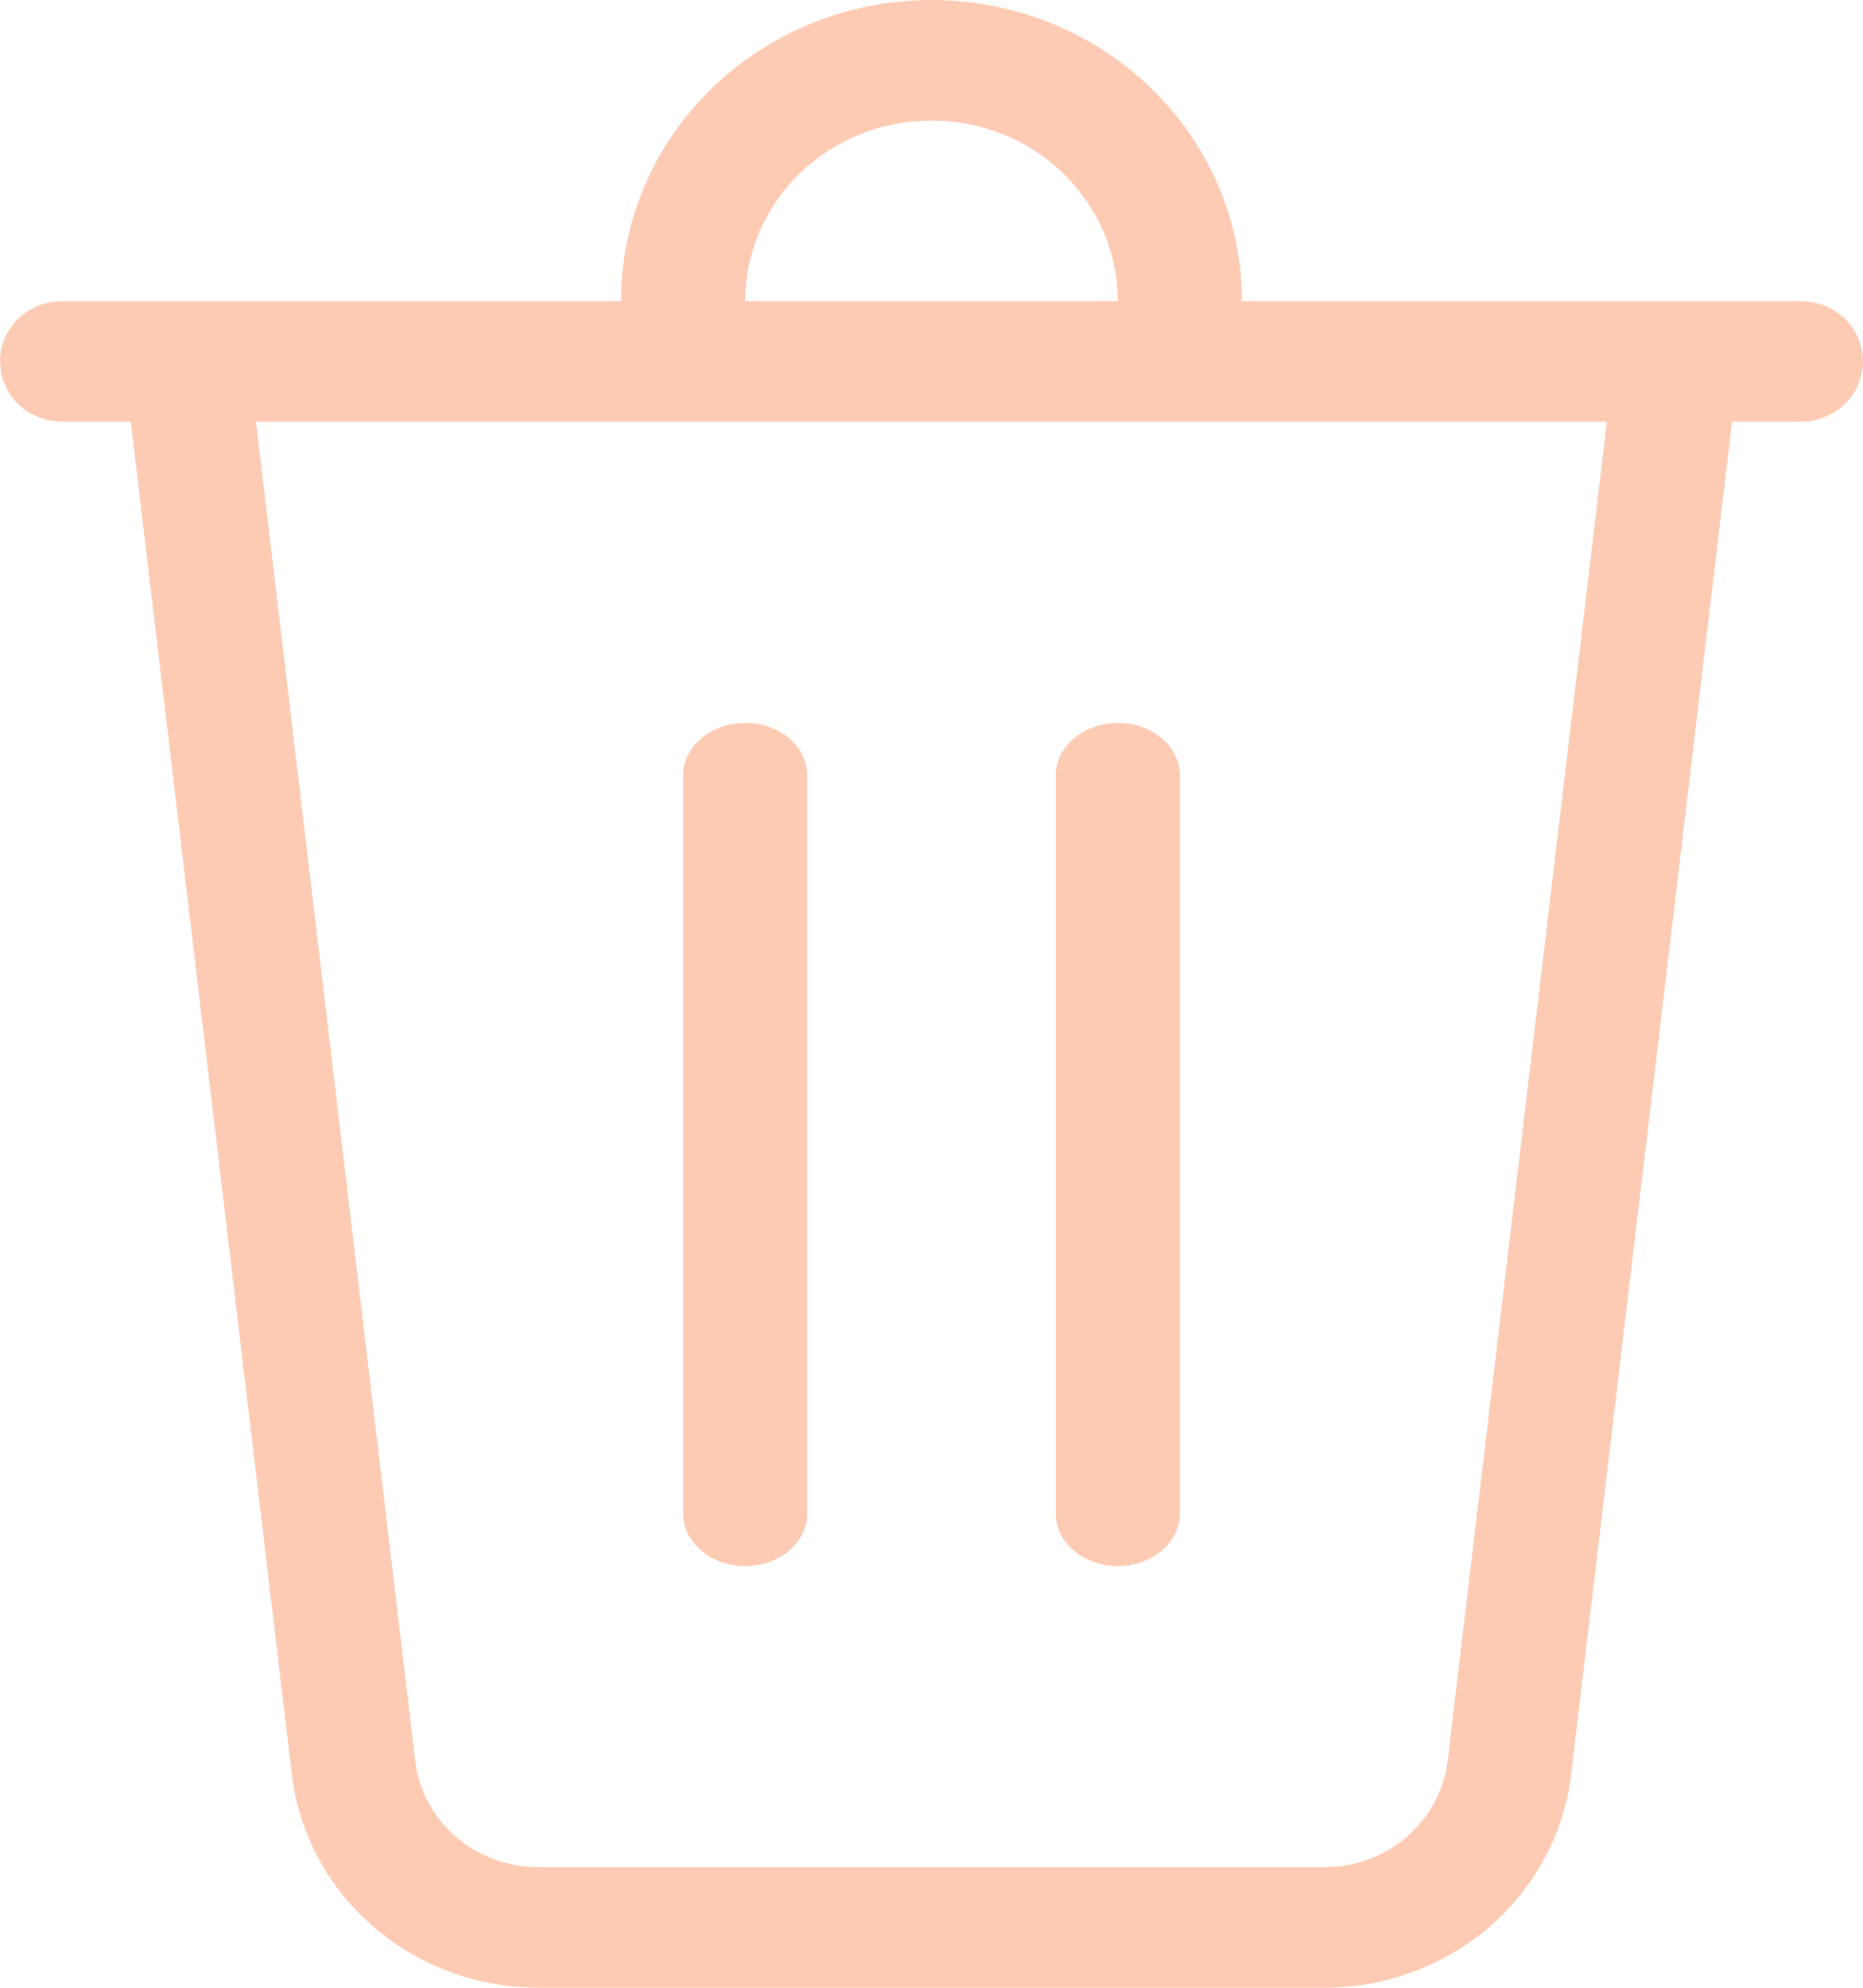 <svg width="15" height="16" viewBox="0 0 15 16" fill="none" xmlns="http://www.w3.org/2000/svg">
<path d="M9 2.424C9 2.038 8.842 1.669 8.561 1.396C8.279 1.123 7.898 0.97 7.5 0.97C7.102 0.97 6.721 1.123 6.439 1.396C6.158 1.669 6 2.038 6 2.424H5C5 1.781 5.263 1.165 5.732 0.71C6.201 0.255 6.837 0 7.5 0C8.163 0 8.799 0.255 9.268 0.71C9.737 1.165 10 1.781 10 2.424H14.5C14.633 2.424 14.76 2.475 14.854 2.566C14.947 2.657 15 2.78 15 2.909C15 3.038 14.947 3.161 14.854 3.252C14.76 3.343 14.633 3.394 14.5 3.394H13.946L12.65 14.284C12.594 14.756 12.36 15.192 11.994 15.509C11.627 15.825 11.154 16 10.663 16H4.337C3.846 16 3.373 15.825 3.006 15.509C2.64 15.192 2.406 14.756 2.35 14.284L1.053 3.394H0.5C0.383 3.394 0.27 3.354 0.18 3.282C0.09 3.209 0.029 3.108 0.008 2.996L0 2.909C0 2.78 0.053 2.657 0.146 2.566C0.24 2.475 0.367 2.424 0.5 2.424H9ZM12.938 3.394H2.061L3.343 14.172C3.371 14.409 3.488 14.627 3.671 14.785C3.855 14.943 4.092 15.03 4.337 15.03H10.663C10.908 15.03 11.145 14.943 11.328 14.784C11.511 14.626 11.628 14.408 11.656 14.172L12.938 3.394ZM6 5.818C6.245 5.818 6.45 5.968 6.492 6.166L6.5 6.243V12.182C6.5 12.416 6.276 12.606 6 12.606C5.755 12.606 5.55 12.456 5.508 12.258L5.5 12.181V6.244C5.5 6.009 5.724 5.819 6 5.819V5.818ZM9 5.818C9.245 5.818 9.45 5.968 9.492 6.166L9.5 6.243V12.182C9.5 12.416 9.276 12.606 9 12.606C8.755 12.606 8.55 12.456 8.508 12.258L8.5 12.181V6.244C8.5 6.009 8.724 5.819 9 5.819V5.818Z" fill="#F75000" fill-opacity="0.3"/>
</svg>
